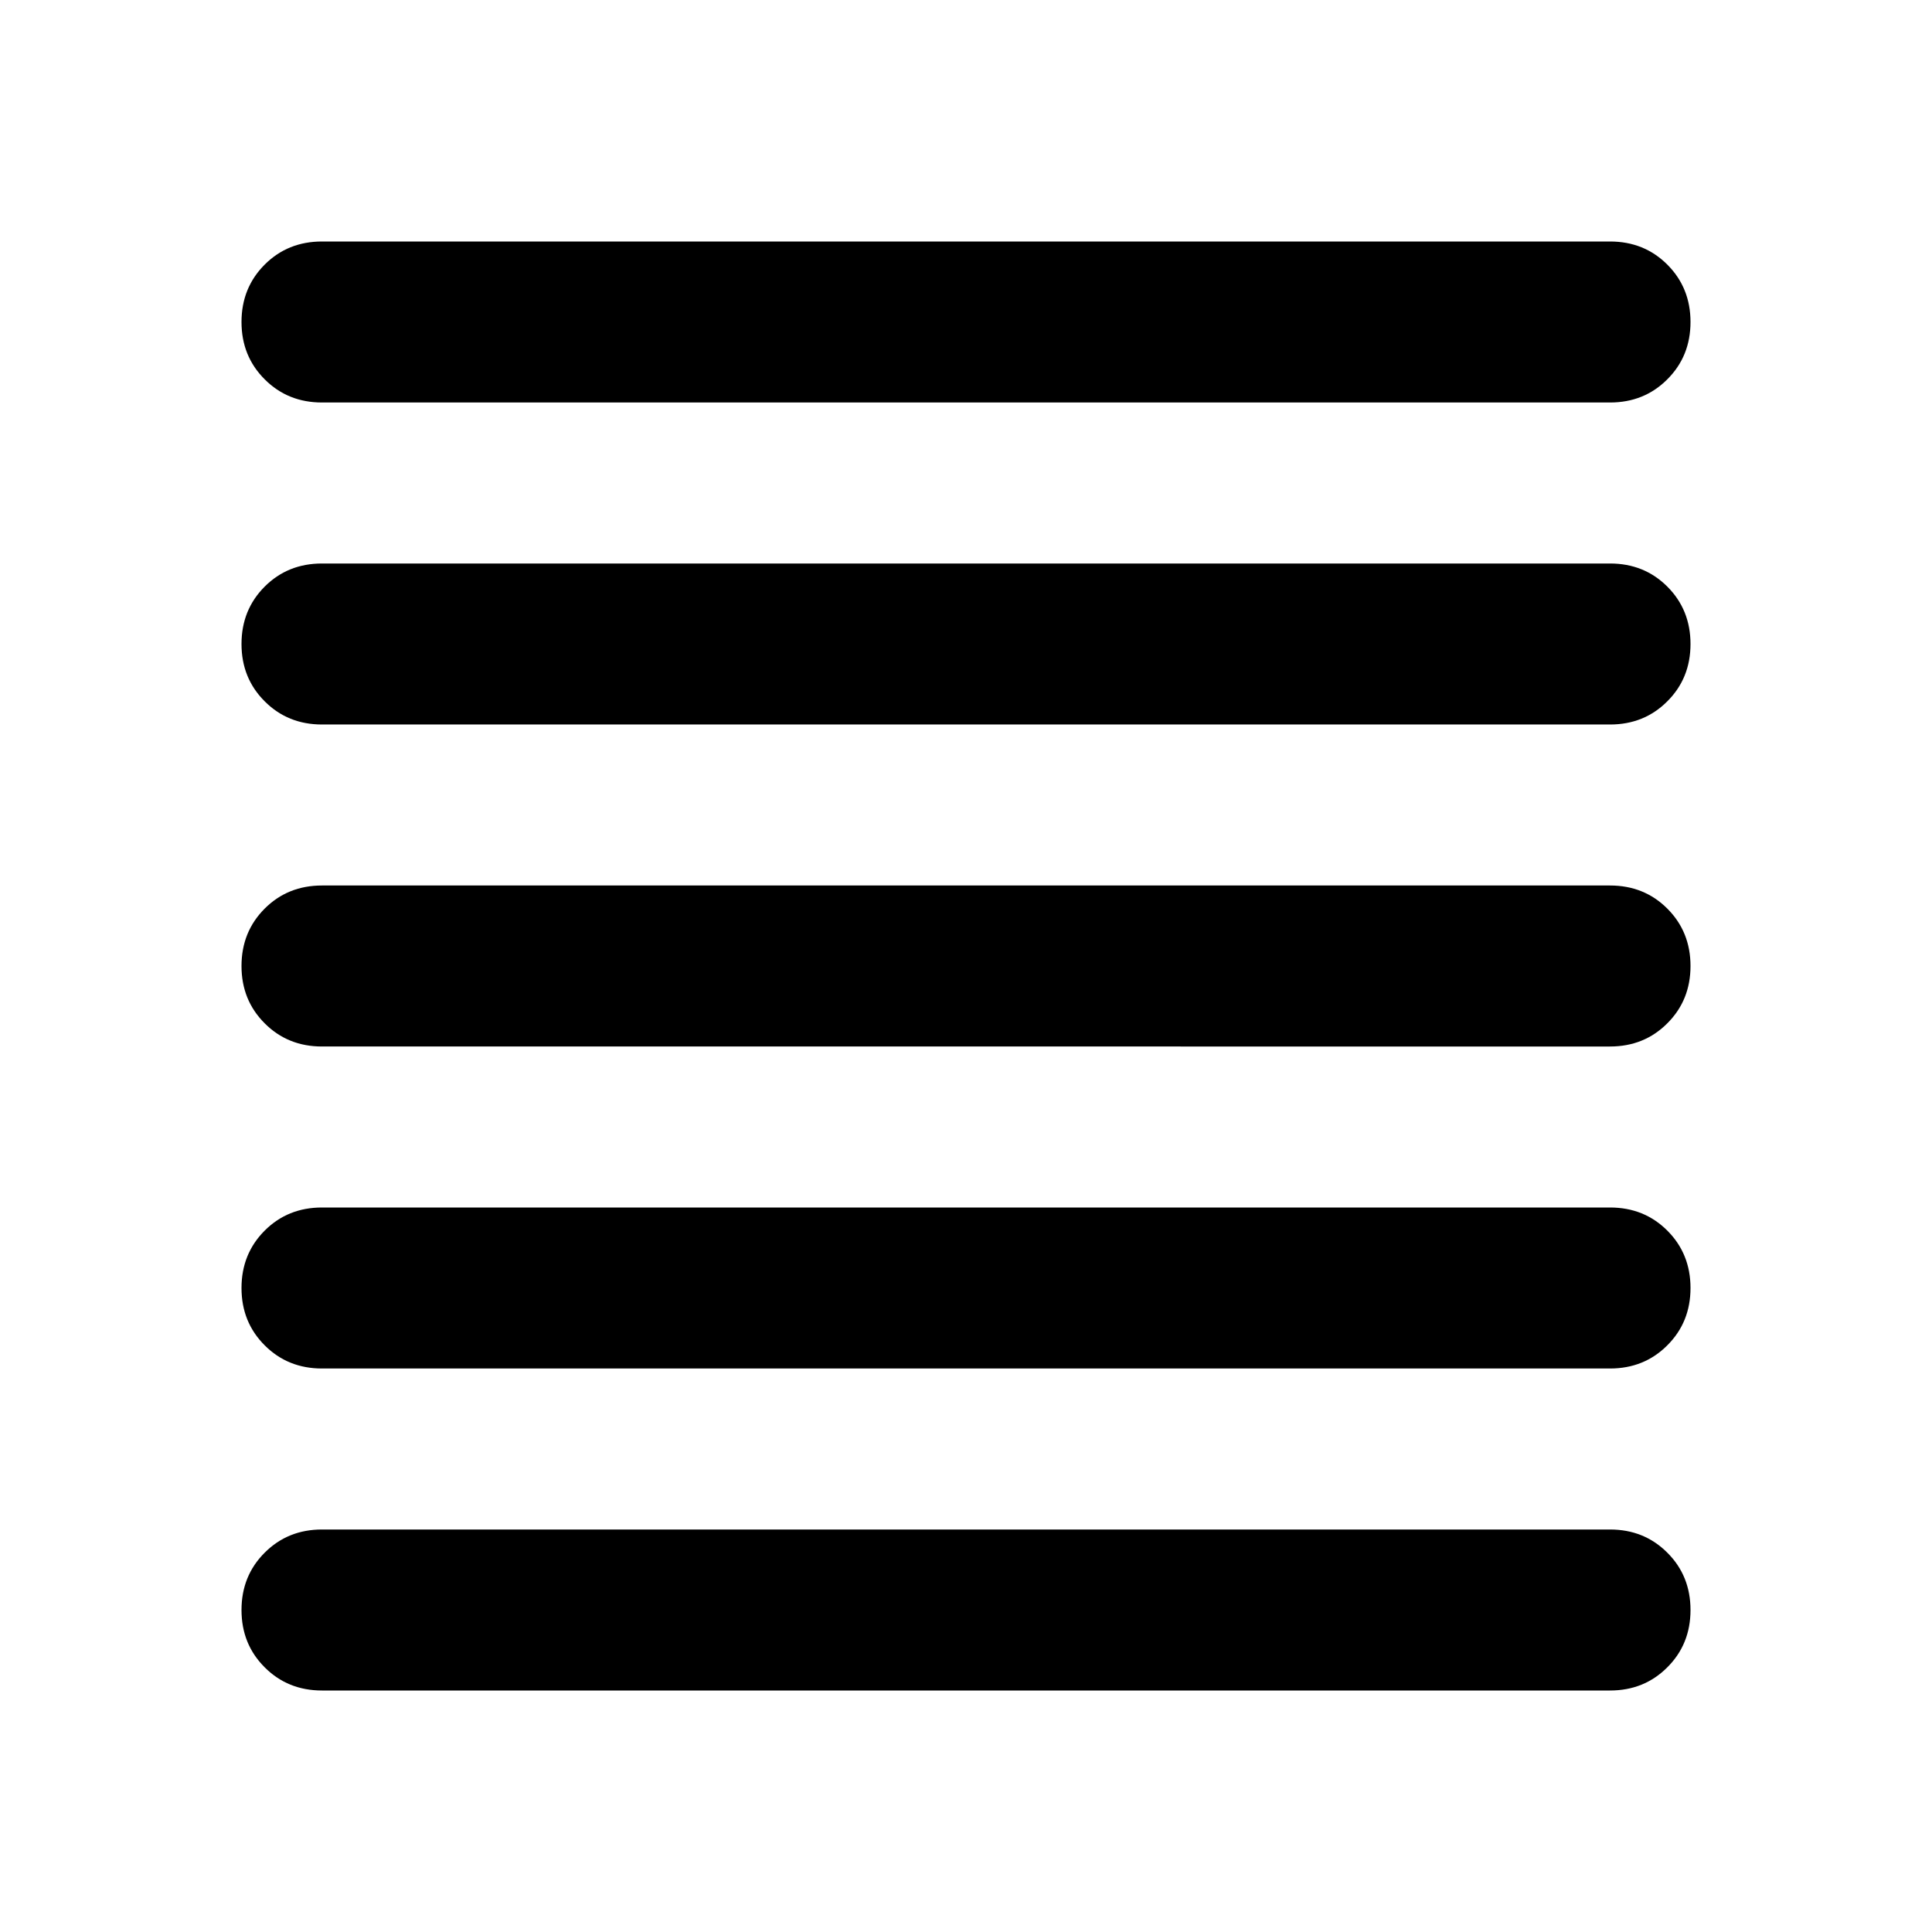 <svg xmlns="http://www.w3.org/2000/svg" viewBox="0 0 24 24"><path d="M4 21q-.425 0-.712-.288Q3 20.425 3 20t.288-.712Q3.575 19 4 19h16q.425 0 .712.288.288.287.288.712t-.288.712Q20.425 21 20 21Zm0-4q-.425 0-.712-.288Q3 16.425 3 16t.288-.713Q3.575 15 4 15h16q.425 0 .712.287.288.288.288.713t-.288.712Q20.425 17 20 17Zm0-4q-.425 0-.712-.288Q3 12.425 3 12t.288-.713Q3.575 11 4 11h16q.425 0 .712.287.288.288.288.713t-.288.712Q20.425 13 20 13Zm0-4q-.425 0-.712-.288Q3 8.425 3 8t.288-.713Q3.575 7 4 7h16q.425 0 .712.287Q21 7.575 21 8t-.288.712Q20.425 9 20 9Zm0-4q-.425 0-.712-.288Q3 4.425 3 4t.288-.713Q3.575 3 4 3h16q.425 0 .712.287Q21 3.575 21 4t-.288.712Q20.425 5 20 5Z"/></svg>